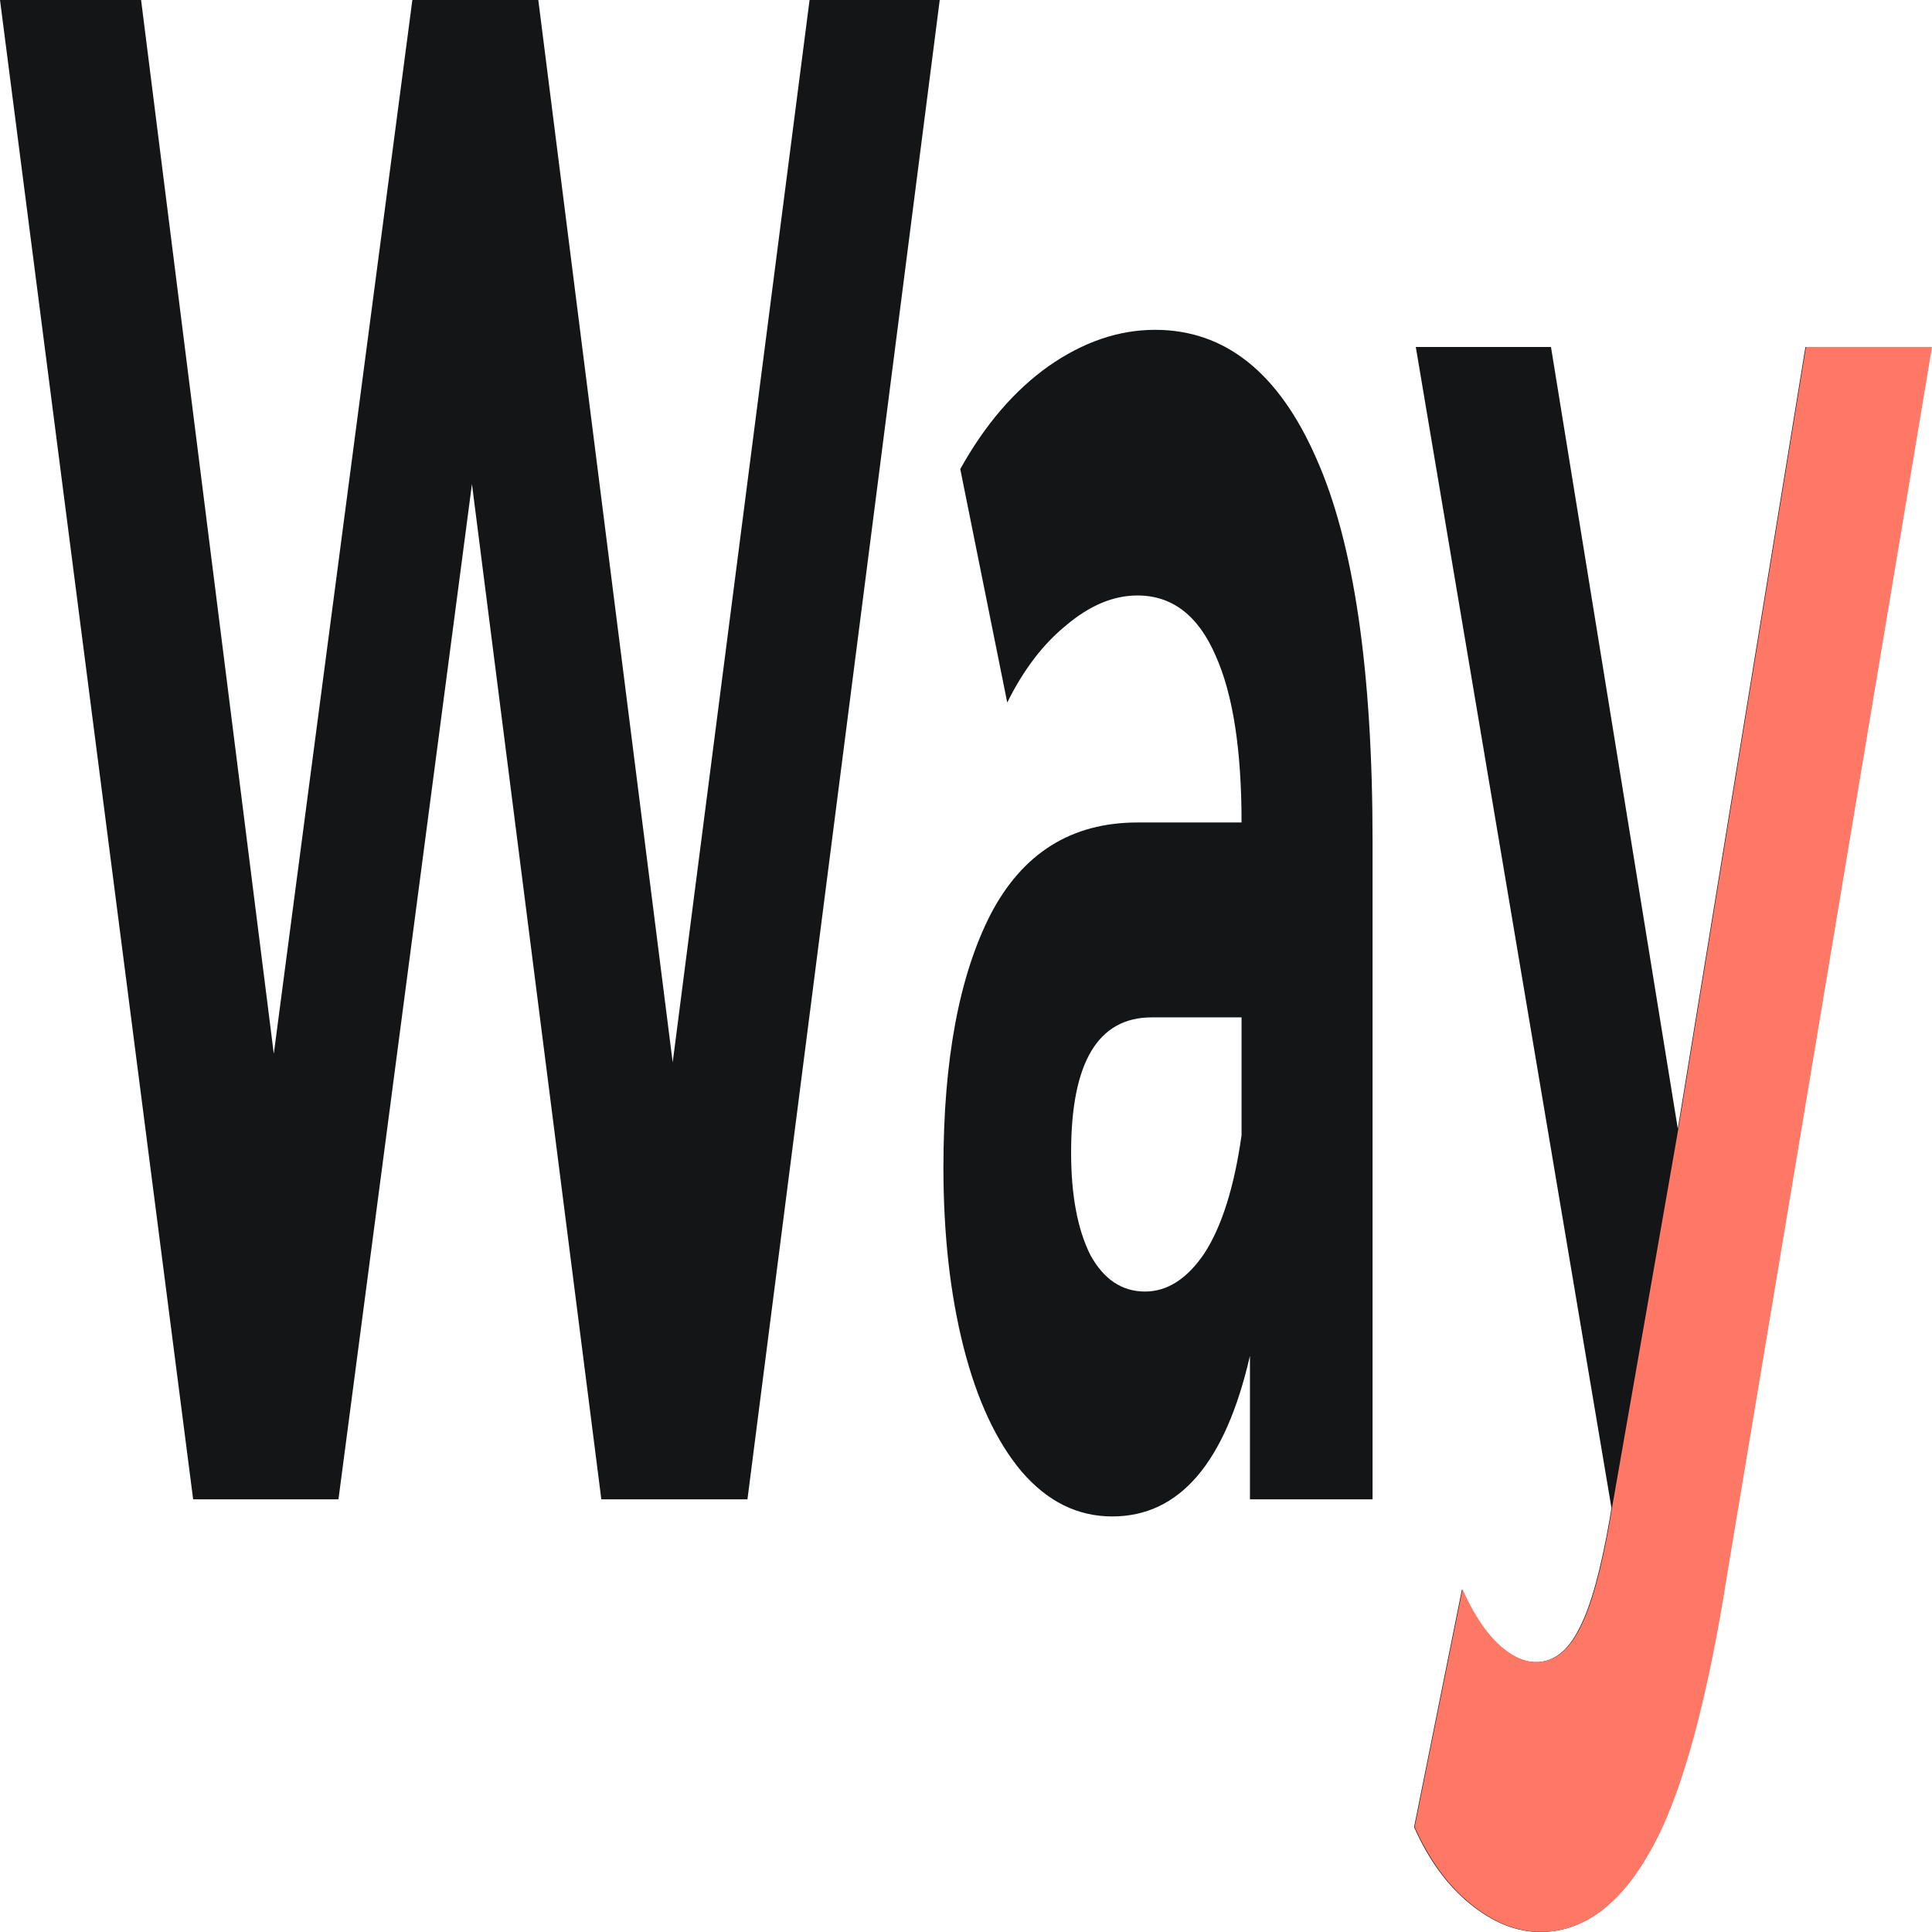 <svg width="32" height="32" viewBox="0 0 32 32" fill="none" xmlns="http://www.w3.org/2000/svg">
<rect width="32" height="32" fill="white"/>
<path d="M15.565 0L12.38 24.834H9.96L7.817 8.018L5.606 24.834H3.199L0 0H2.337L4.535 17.454L6.83 0H8.916L11.142 17.596L13.409 0H15.565Z" fill="#141517"/>
<path d="M19.132 5.463C20.291 5.463 21.181 6.173 21.802 7.592C22.424 8.987 22.734 11.104 22.734 13.942V24.834H20.703V22.457C20.296 24.231 19.535 25.117 18.422 25.117C17.847 25.117 17.347 24.869 16.92 24.372C16.503 23.876 16.183 23.19 15.96 22.315C15.738 21.44 15.626 20.446 15.626 19.335C15.626 17.561 15.886 16.166 16.405 15.149C16.934 14.132 17.745 13.623 18.84 13.623H20.564C20.564 12.417 20.421 11.495 20.133 10.856C19.846 10.194 19.415 9.863 18.84 9.863C18.441 9.863 18.047 10.028 17.657 10.359C17.277 10.667 16.953 11.092 16.683 11.636L15.905 7.769C16.313 7.036 16.799 6.469 17.365 6.067C17.94 5.664 18.529 5.463 19.132 5.463ZM18.965 21.392C19.336 21.392 19.665 21.18 19.952 20.754C20.24 20.305 20.444 19.654 20.564 18.803V16.851H19.076C18.186 16.851 17.741 17.596 17.741 19.087C17.741 19.796 17.847 20.364 18.061 20.789C18.283 21.191 18.584 21.392 18.965 21.392Z" fill="#141517"/>
<path d="M31.99 5.747L28.61 26.004C28.267 28.204 27.84 29.753 27.331 30.652C26.83 31.551 26.222 32 25.508 32C25.119 32 24.734 31.846 24.354 31.539C23.974 31.231 23.663 30.806 23.422 30.262L24.215 26.324C24.382 26.702 24.572 26.998 24.785 27.211C25.008 27.424 25.225 27.53 25.439 27.53C25.735 27.53 25.977 27.341 26.162 26.962C26.348 26.608 26.514 26.004 26.663 25.153L26.691 24.976L23.45 5.747H25.689L27.79 18.696L29.904 5.747H31.99Z" fill="#141517"/>
<path d="M32 5.746L28.62 26.003C28.277 28.203 27.85 29.752 27.34 30.65C26.839 31.549 26.232 31.998 25.518 31.998C25.128 31.998 24.744 31.845 24.363 31.537C23.983 31.23 23.673 30.804 23.431 30.26L24.224 26.322C24.391 26.701 24.581 26.996 24.795 27.209C25.017 27.422 25.235 27.528 25.448 27.528C25.745 27.528 25.986 27.339 26.172 26.961C26.357 26.606 26.524 26.003 26.672 25.151L26.7 24.974L27.799 18.695L29.913 5.746H32Z" fill="#FE7865"/>
</svg>
